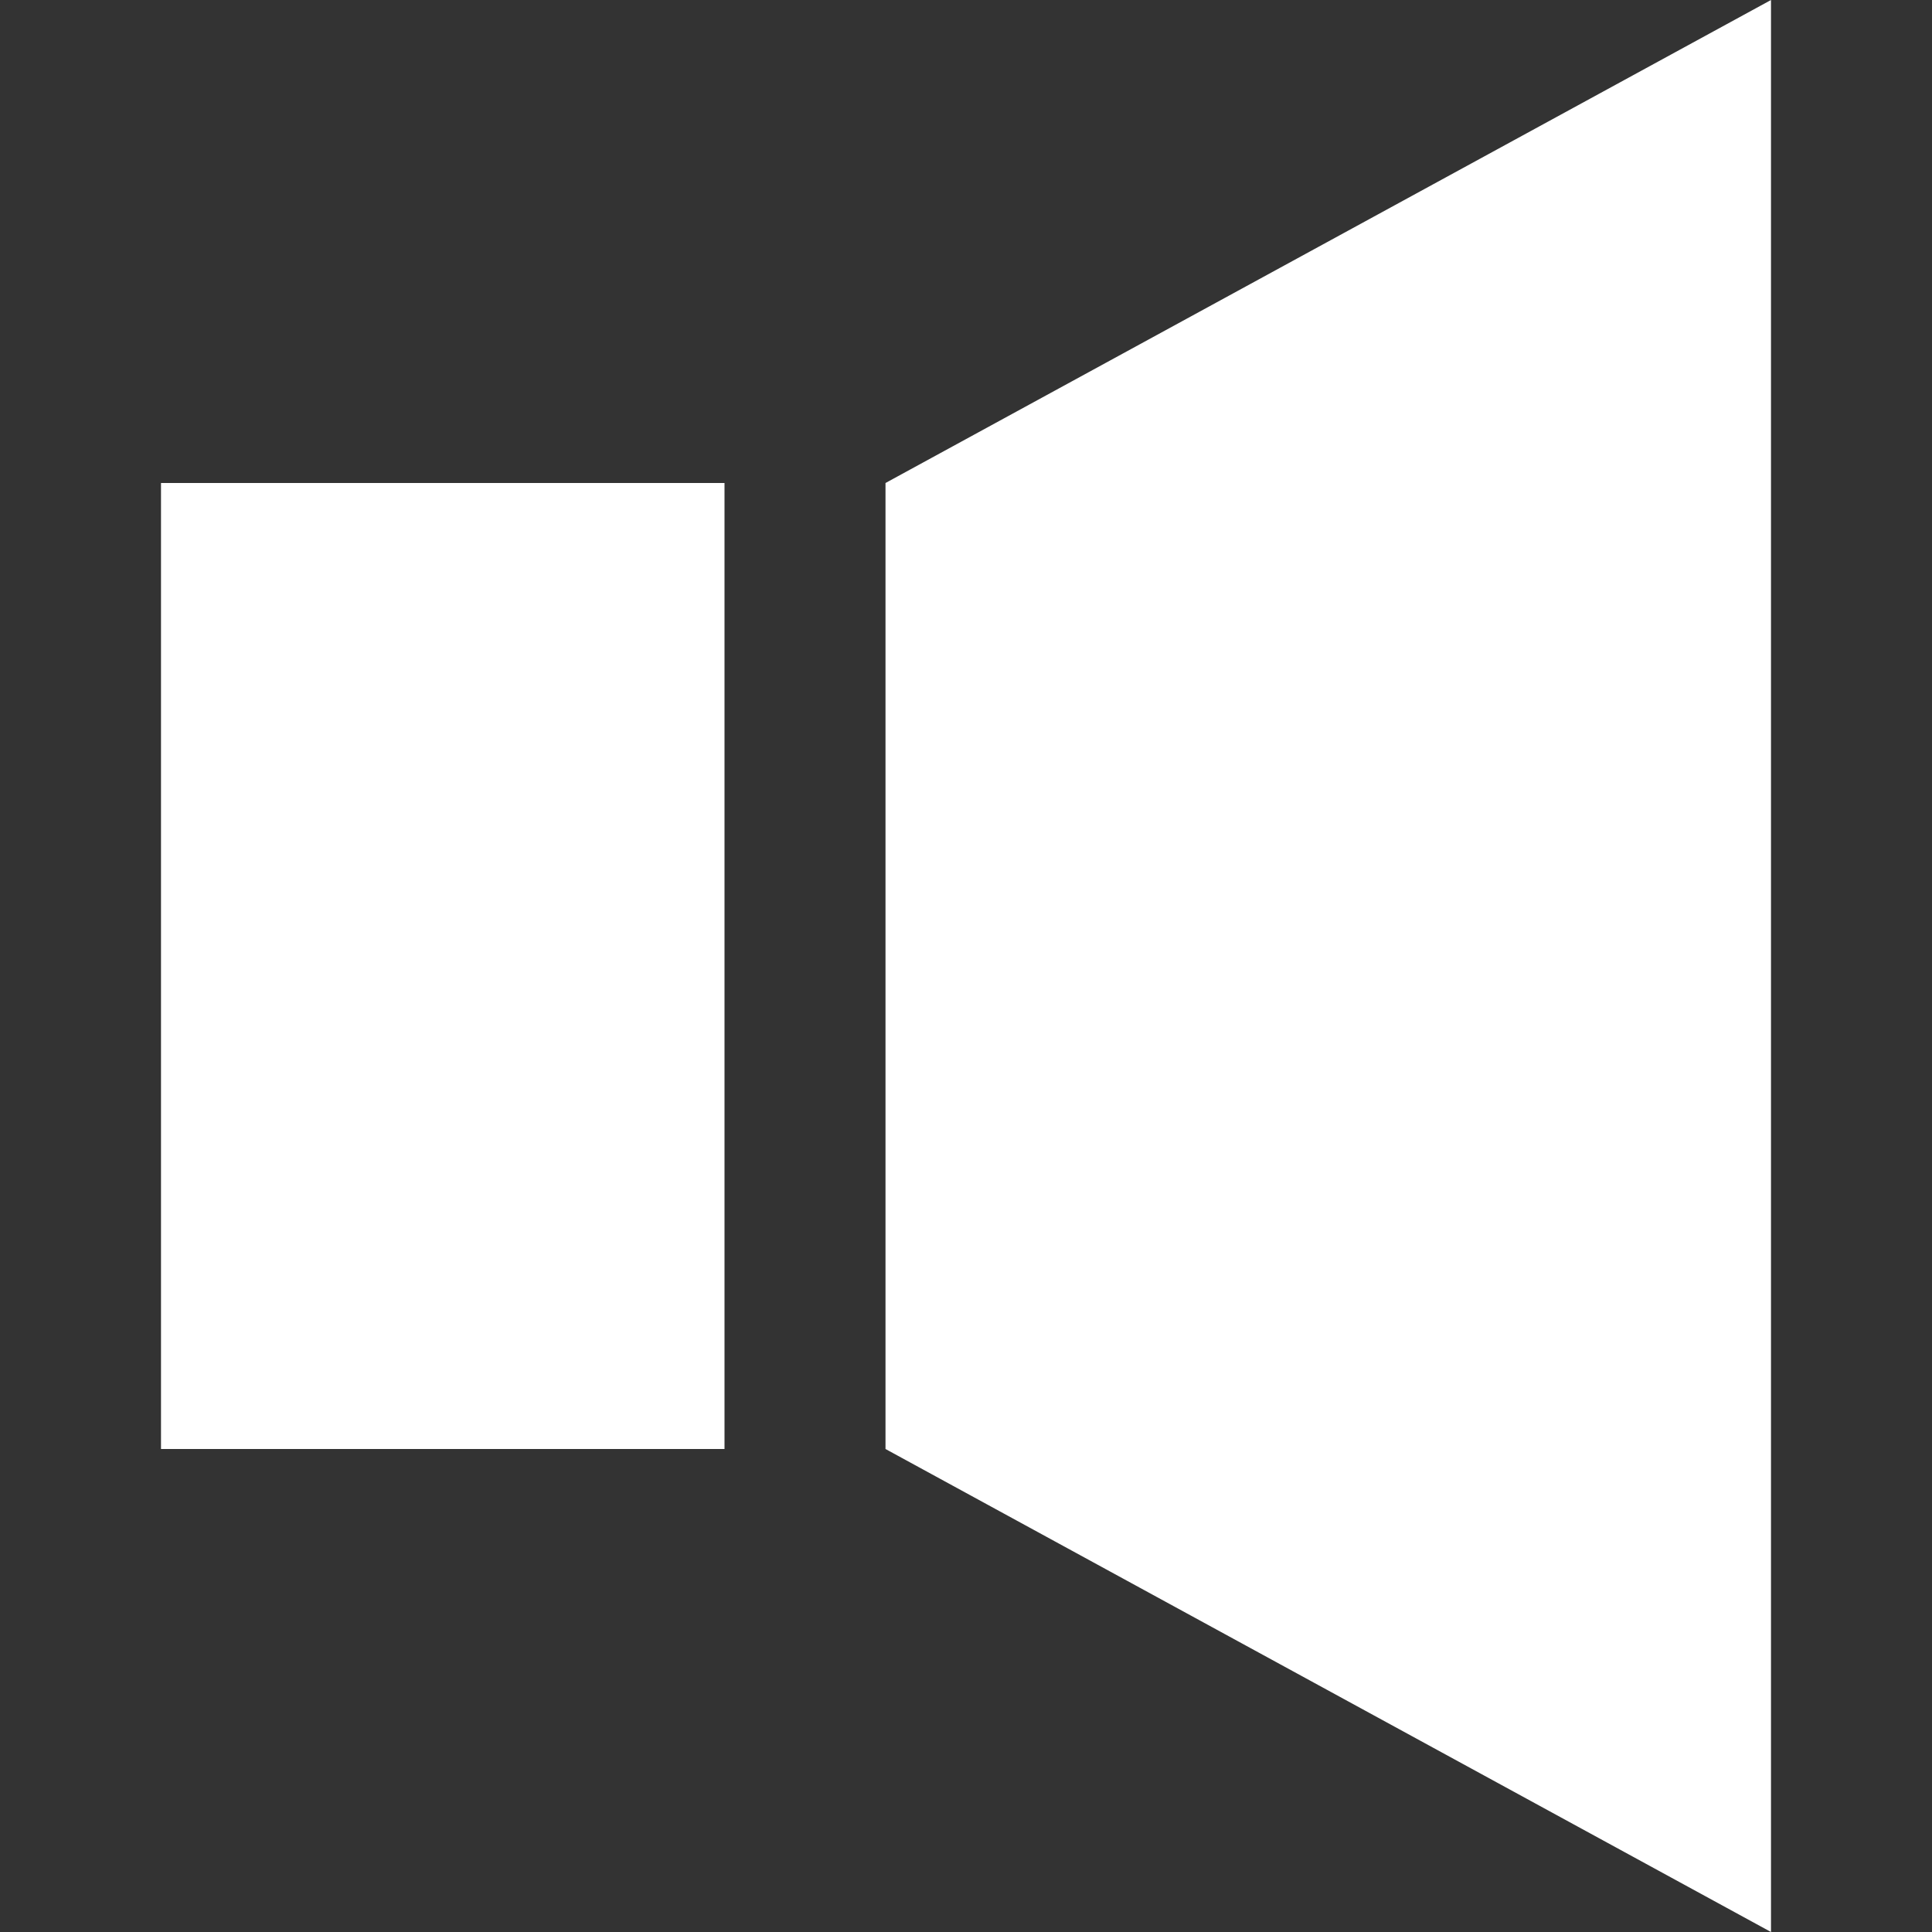 <svg xmlns="http://www.w3.org/2000/svg" width="24" height="24" fill="#FFFFFF" viewBox="0 0 24 24"><rect x="0" y="0" width="24" height="24" fill="#333333" stroke="none"/><path d="M9 18h-7v-12h7v12zm2-12v12l11 6v-24l-11 6z"></path></svg>
